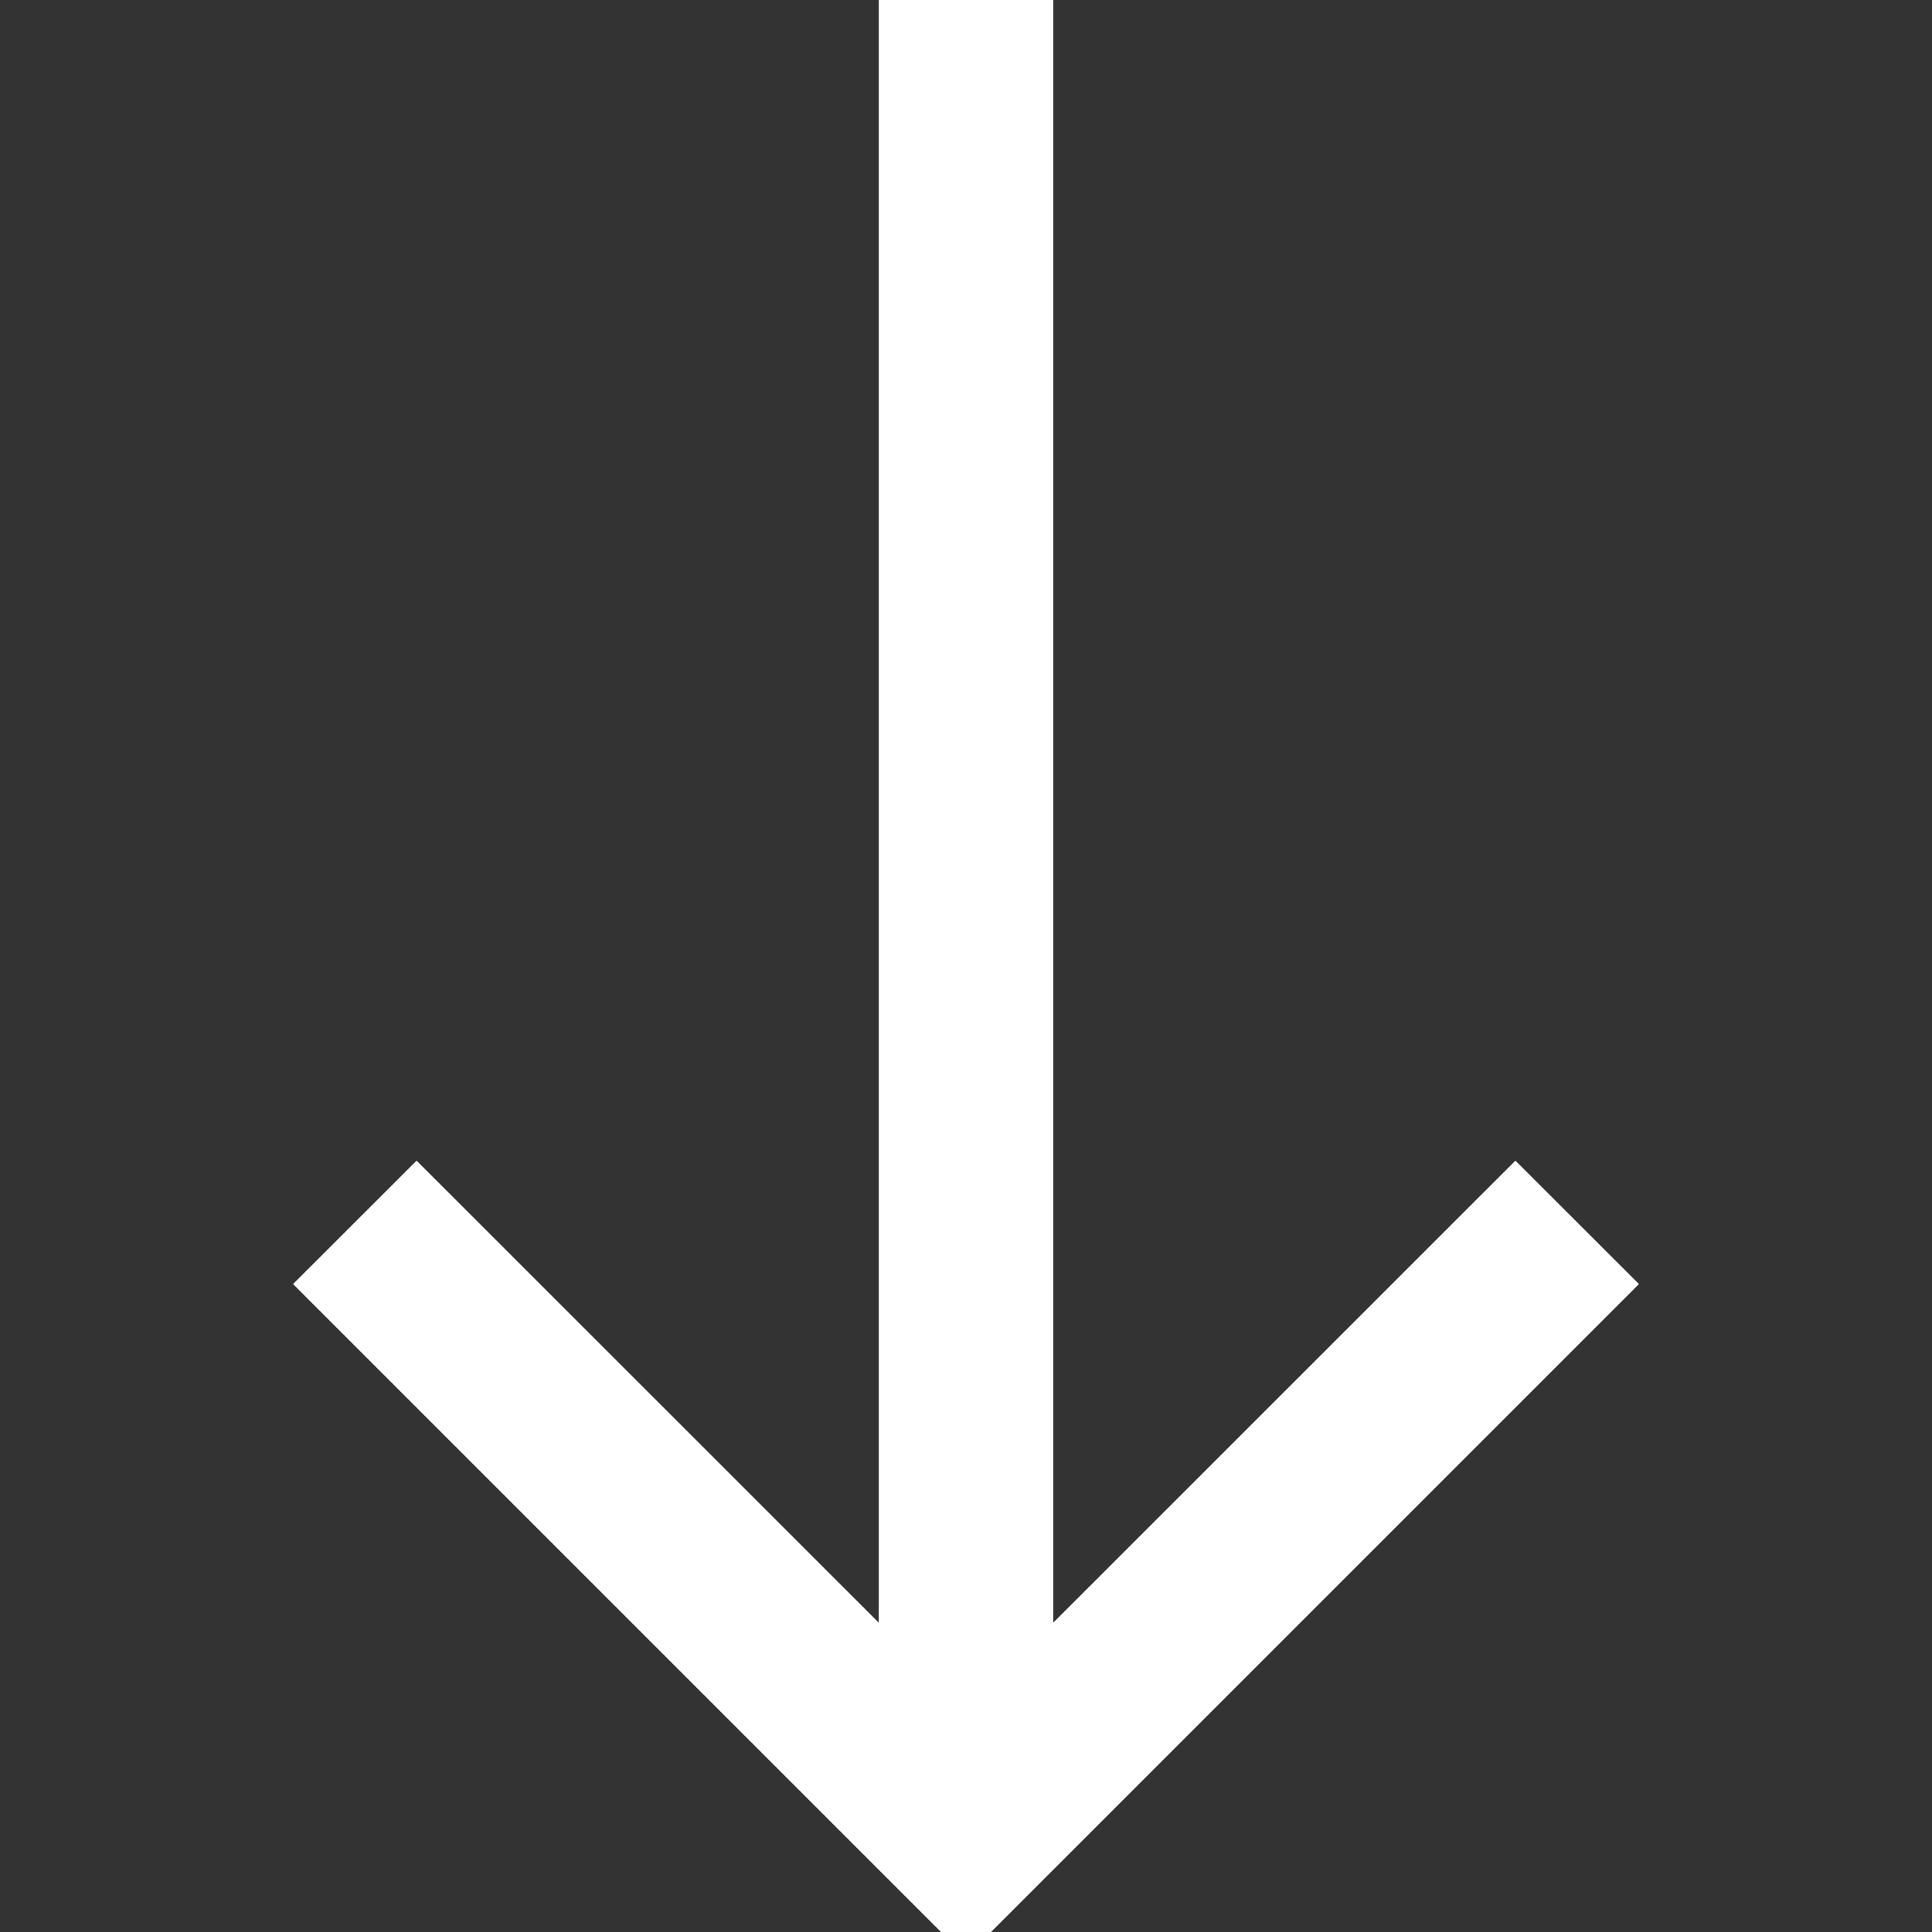 <svg width="16" height="16" viewBox="0 0 16 16" fill="none" xmlns="http://www.w3.org/2000/svg">
<rect x="0" y="0" width="16" height="16" fill="#333333" stroke="none"/>
<g clip-path="url(#clip0_53_292)">
<path d="M8.723 0V13.438L12.55 9.612L13.573 10.634L8 16.207L2.427 10.634L3.45 9.612L7.277 13.438V0H8.723Z" fill="white"/>
</g>
<defs>
<clipPath id="clip0_53_292">
<rect width="16" height="16" fill="white"/>
</clipPath>
</defs>
</svg>
